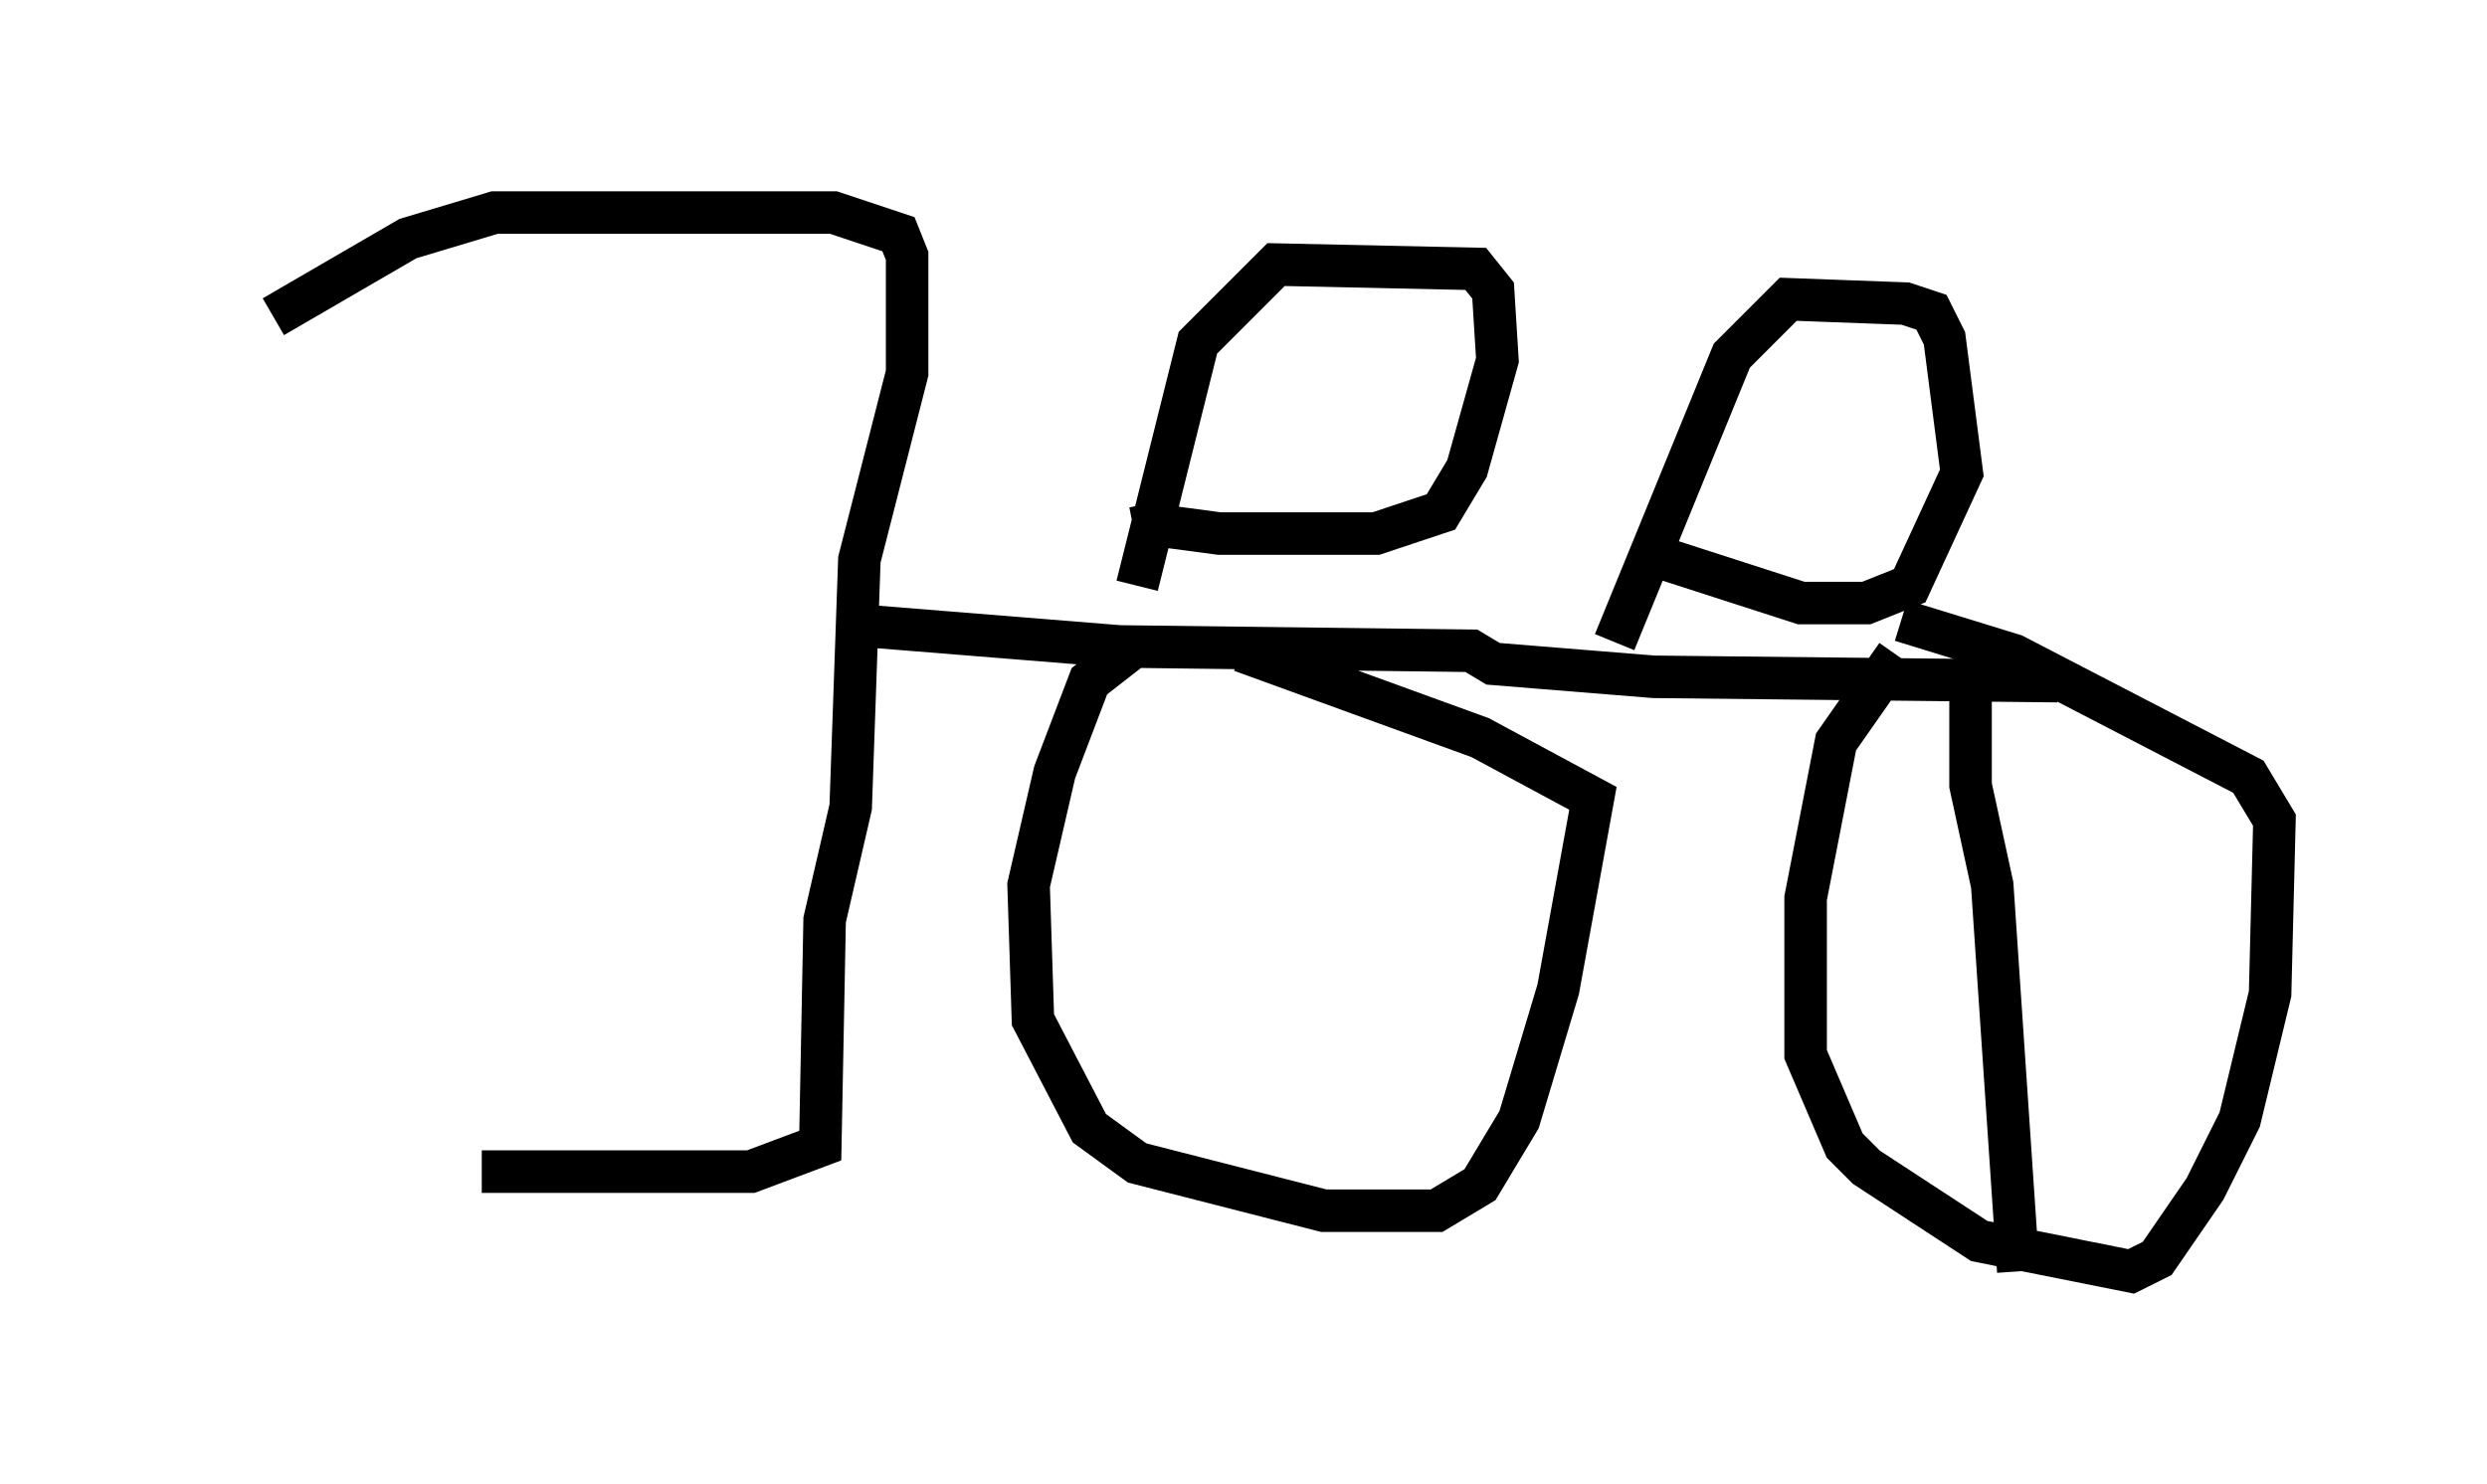 <?xml version="1.0" encoding="utf-8" ?>
<svg baseProfile="full" height="34.909" version="1.1" width="58.49" xmlns="http://www.w3.org/2000/svg" xmlns:ev="http://www.w3.org/2001/xml-events" xmlns:xlink="http://www.w3.org/1999/xlink"><defs /><rect fill="white" height="34.909" width="58.49" x="0" y="0" /><path d="M5, 8.675 m1.429, -1.225 l3.165, -1.838 2.042, -0.613 l7.963, 0.0 1.531, 0.51 l0.204, 0.51 0.0, 2.756 l-1.123, 4.39 -0.204, 5.819 l-0.613, 2.654 -0.102, 5.308 l-1.633, 0.613 -6.329, 0.0 m8.677, -12.863 l6.329, 0.51 8.269, 0.102 l0.51, 0.306 3.777, 0.306 l9.494, 0.102 m-2.042, -0.204 l0.0, 2.654 0.51, 2.348 l0.613, 9.086 m-20.927, -14.598 l-0.919, 0.715 -0.817, 2.144 l-0.613, 2.654 0.102, 3.165 l1.327, 2.552 1.123, 0.817 l4.39, 1.123 2.654, 0.0 l1.021, -0.613 0.919, -1.531 l0.919, -3.063 0.817, -4.492 l-2.654, -1.429 -5.615, -2.042 m15.415, 0.102 l-1.429, 2.042 -0.715, 3.675 l0.0, 3.675 0.919, 2.144 l0.51, 0.51 2.654, 1.735 l3.573, 0.715 0.613, -0.306 l1.123, -1.633 0.817, -1.633 l0.715, -2.96 0.102, -4.083 l-0.613, -1.021 -5.513, -2.858 l-2.654, -0.817 m-17.967, -0.817 l1.429, -5.717 1.838, -1.838 l4.696, 0.102 0.408, 0.51 l0.102, 1.633 -0.715, 2.552 l-0.613, 1.021 -1.531, 0.51 l-3.675, 0.0 -1.531, -0.204 l-0.102, -0.51 m10.923, 3.267 l2.756, -6.738 1.327, -1.327 l2.756, 0.102 0.613, 0.204 l0.306, 0.613 0.408, 3.165 l-1.225, 2.654 -1.021, 0.408 l-1.531, 0.0 -3.165, -1.021 " fill="none" stroke="black" stroke-width="1" /></svg>